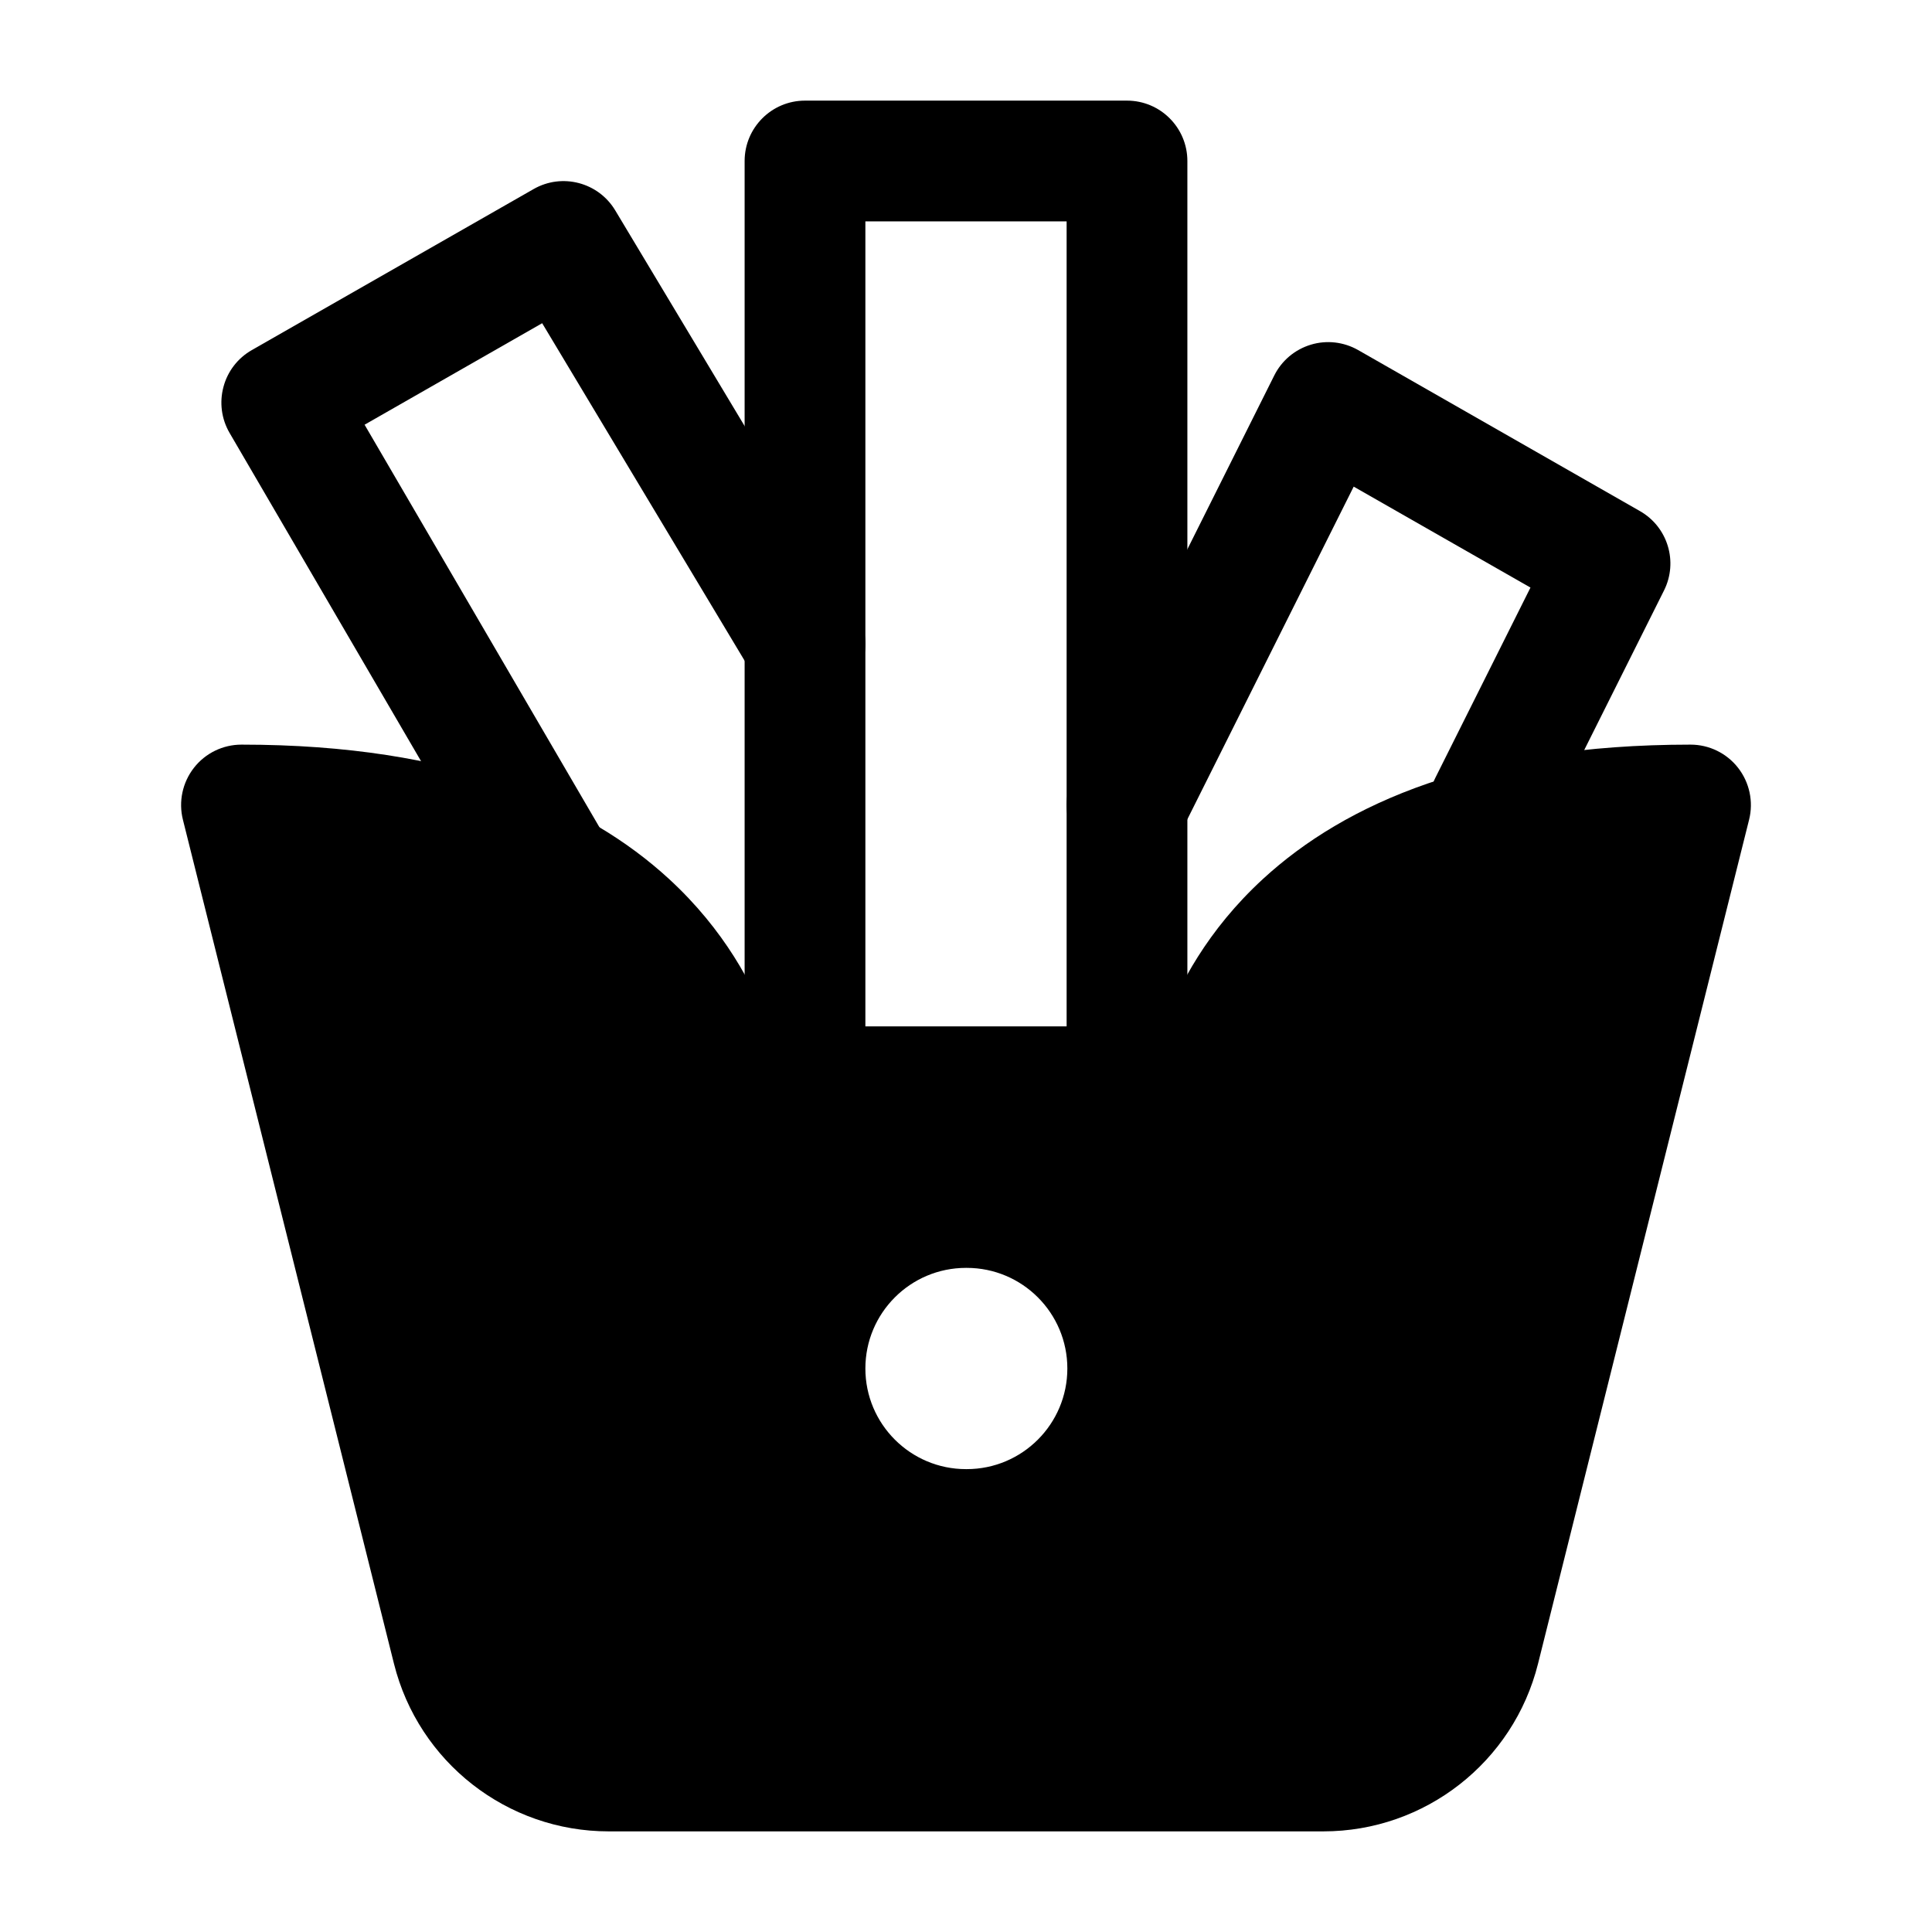 <svg width="24" height="24" viewBox="0 0 24 24" xmlns="http://www.w3.org/2000/svg">
    <path fill-rule="evenodd" clip-rule="evenodd" d="M9.25 2C9.25 1.586 9.586 1.25 10 1.25H14C14.414 1.25 14.75 1.586 14.75 2V13C14.75 13.414 14.414 13.75 14 13.75C13.586 13.75 13.25 13.414 13.25 13V2.75H10.75V13C10.75 13.414 10.414 13.75 10 13.75C9.586 13.75 9.25 13.414 9.25 13V2Z"/>
    <path fill-rule="evenodd" clip-rule="evenodd" d="M16.283 4.282C16.48 4.222 16.693 4.247 16.872 4.349L20.372 6.349C20.718 6.546 20.849 6.979 20.671 7.335L19.171 10.335C18.986 10.706 18.535 10.856 18.165 10.671C17.794 10.486 17.644 10.035 17.829 9.665L19.012 7.299L16.816 6.045L14.671 10.335C14.486 10.706 14.035 10.856 13.665 10.671C13.294 10.486 13.144 10.035 13.329 9.665L15.829 4.665C15.921 4.48 16.085 4.342 16.283 4.282Z"/>
    <path fill-rule="evenodd" clip-rule="evenodd" d="M6.628 2.349C6.982 2.146 7.433 2.264 7.643 2.614L10.643 7.614C10.856 7.969 10.741 8.43 10.386 8.643C10.031 8.856 9.57 8.741 9.357 8.386L6.735 4.015L4.529 5.276L7.648 10.622L6.352 11.378L2.852 5.378C2.751 5.205 2.724 4.999 2.776 4.806C2.827 4.613 2.954 4.448 3.128 4.349L6.628 2.349Z"/>
    <path fill-rule="evenodd" clip-rule="evenodd" d="M3 9.25C2.769 9.25 2.551 9.356 2.409 9.538C2.267 9.72 2.216 9.958 2.272 10.182L4.894 20.667C5.2 21.891 6.3 22.75 7.562 22.75H16.439C17.7 22.75 18.8 21.891 19.106 20.667L21.728 10.182C21.784 9.958 21.733 9.72 21.591 9.538C21.449 9.356 21.231 9.25 21 9.25C18.356 9.25 16.708 9.982 15.69 10.918C14.999 11.553 14.641 12.243 14.45 12.75H9.55C9.359 12.243 9.001 11.553 8.31 10.918C7.292 9.982 5.644 9.25 3 9.25ZM12 15.75C11.31 15.75 10.75 16.31 10.75 17C10.75 17.69 11.31 18.25 12 18.25H12.009C12.699 18.25 13.259 17.69 13.259 17C13.259 16.31 12.699 15.75 12.009 15.75H12Z"/>
</svg>
